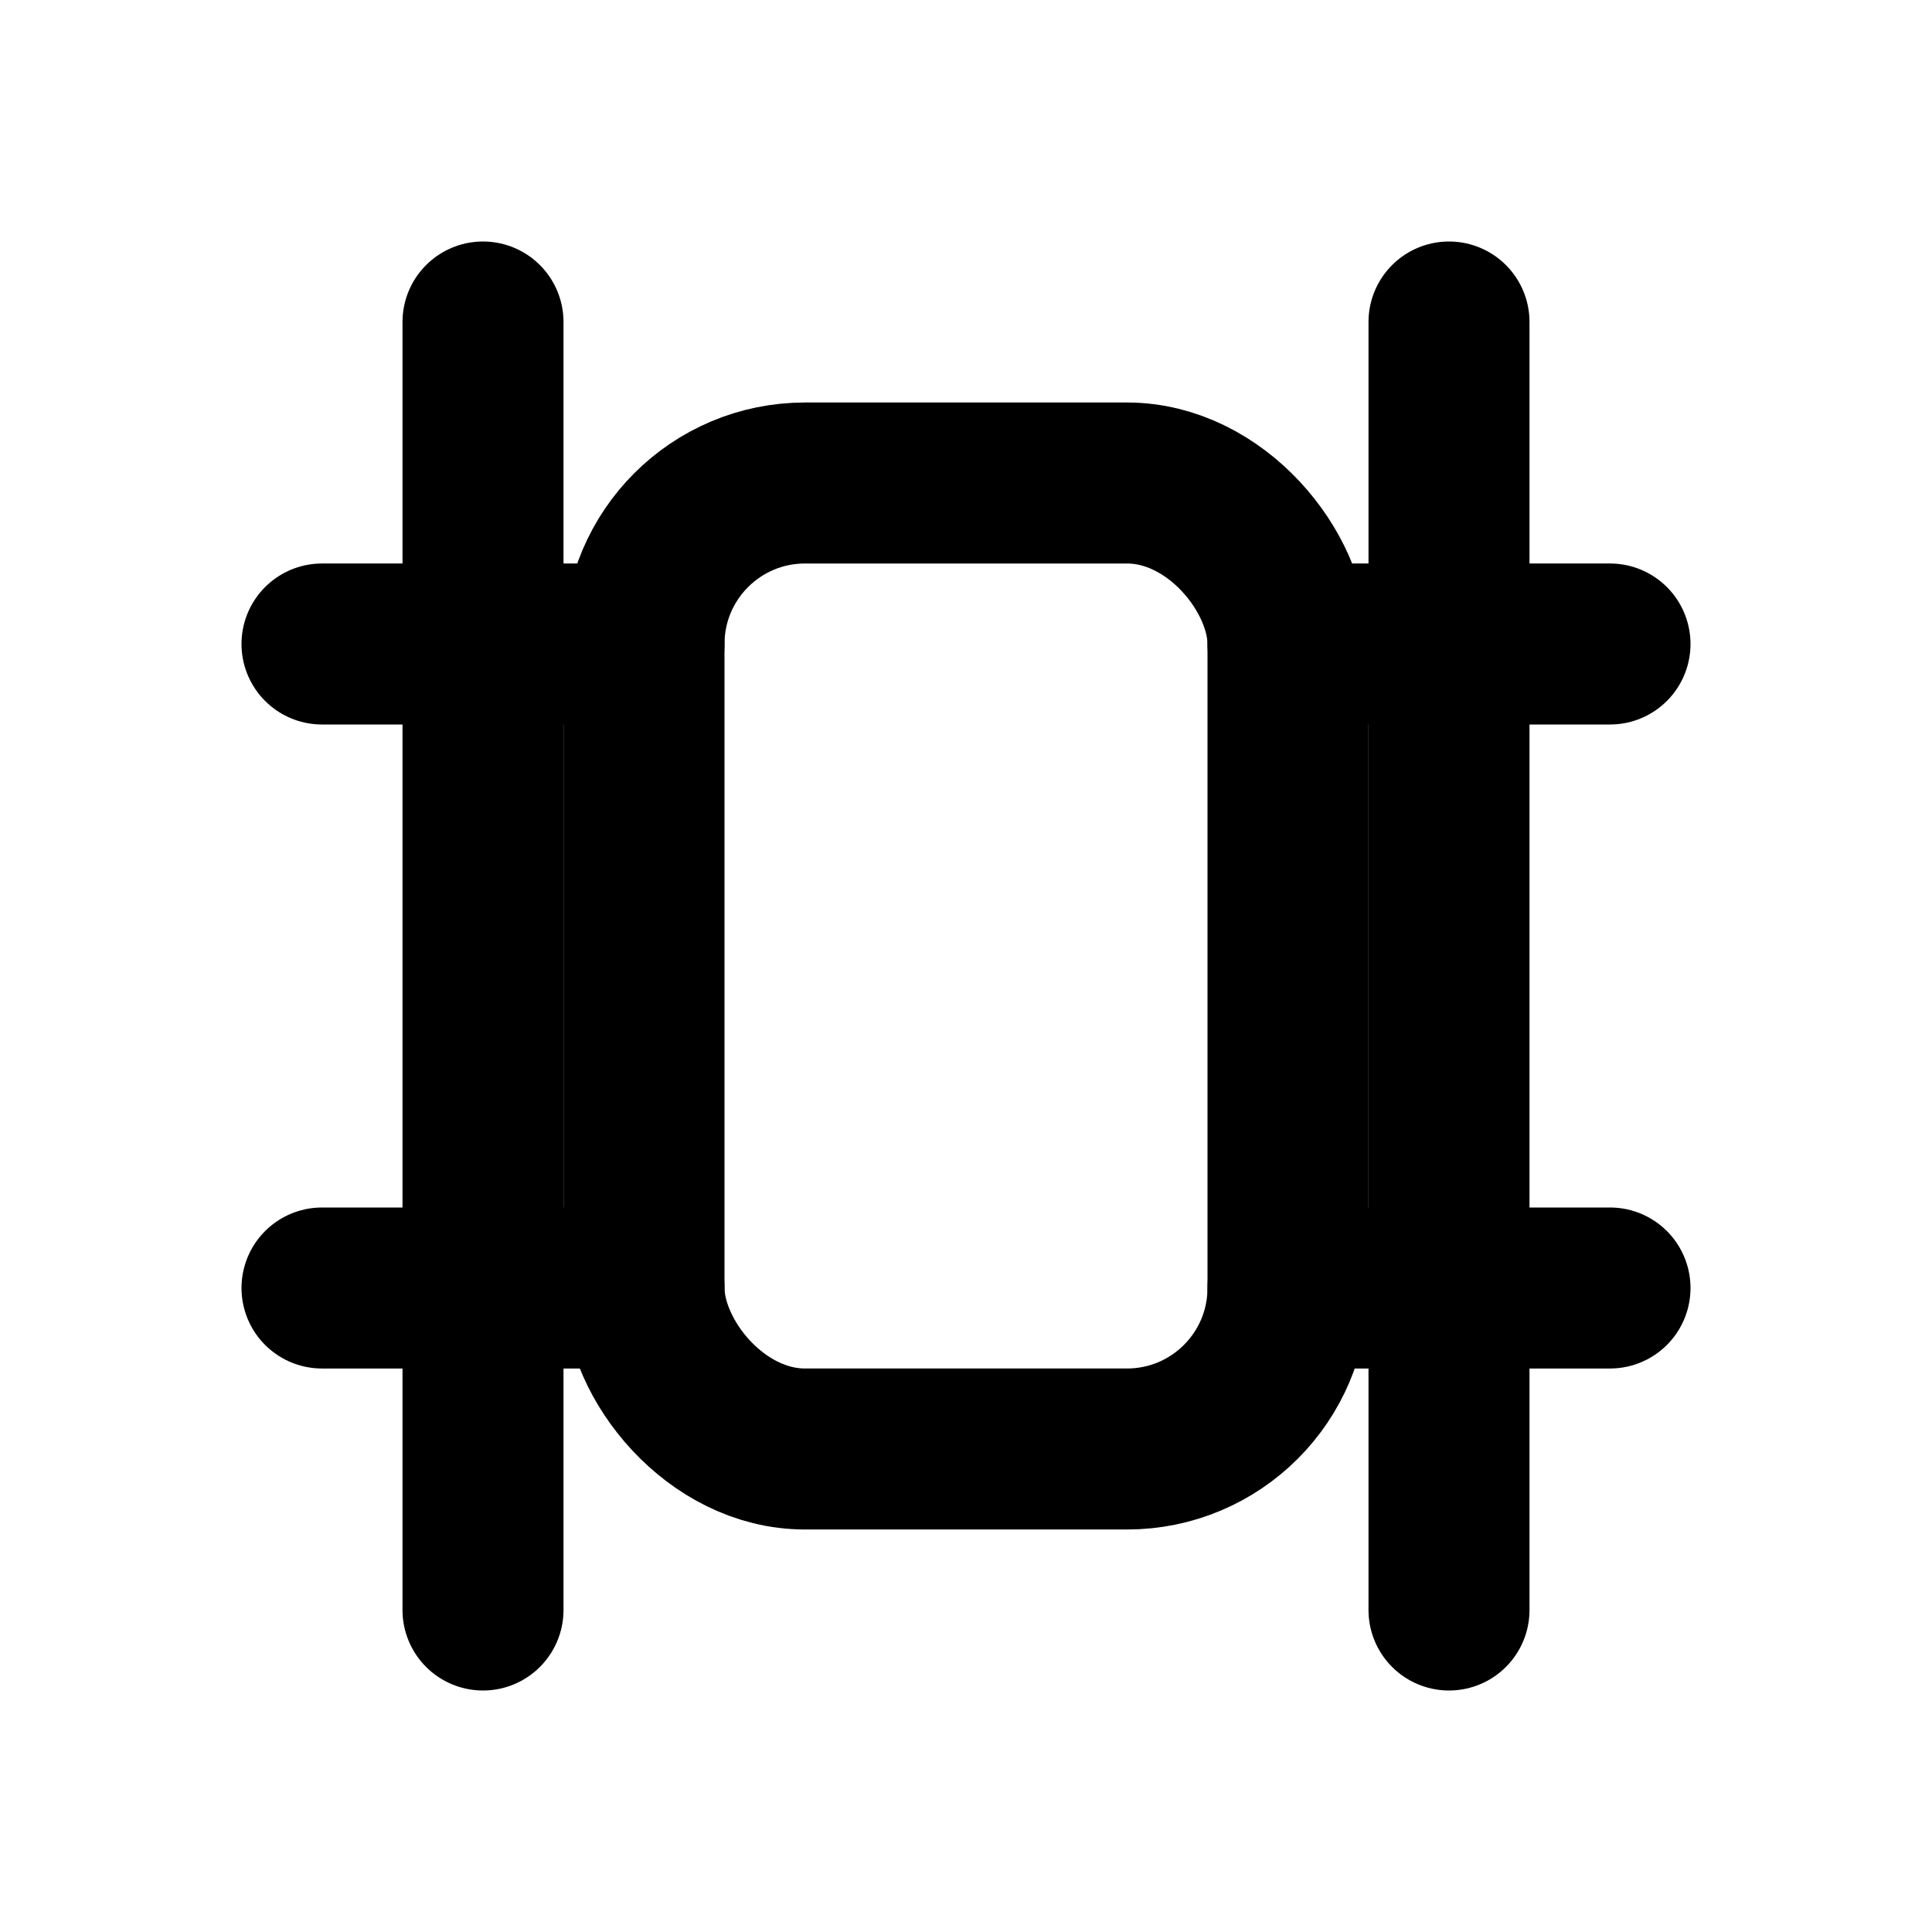 <svg xmlns="http://www.w3.org/2000/svg" viewBox="0 0 24 24" fill="none" stroke="currentColor" stroke-width="2" stroke-linecap="round" stroke-linejoin="round">
  <path d="M6 4v16"/>
  <path d="M18 4v16"/>
  <path d="M4 8h4"/>
  <path d="M16 8h4"/>
  <path d="M4 16h4"/>
  <path d="M16 16h4"/>
  <rect x="8" y="6" width="8" height="12" rx="2"/>
</svg> 